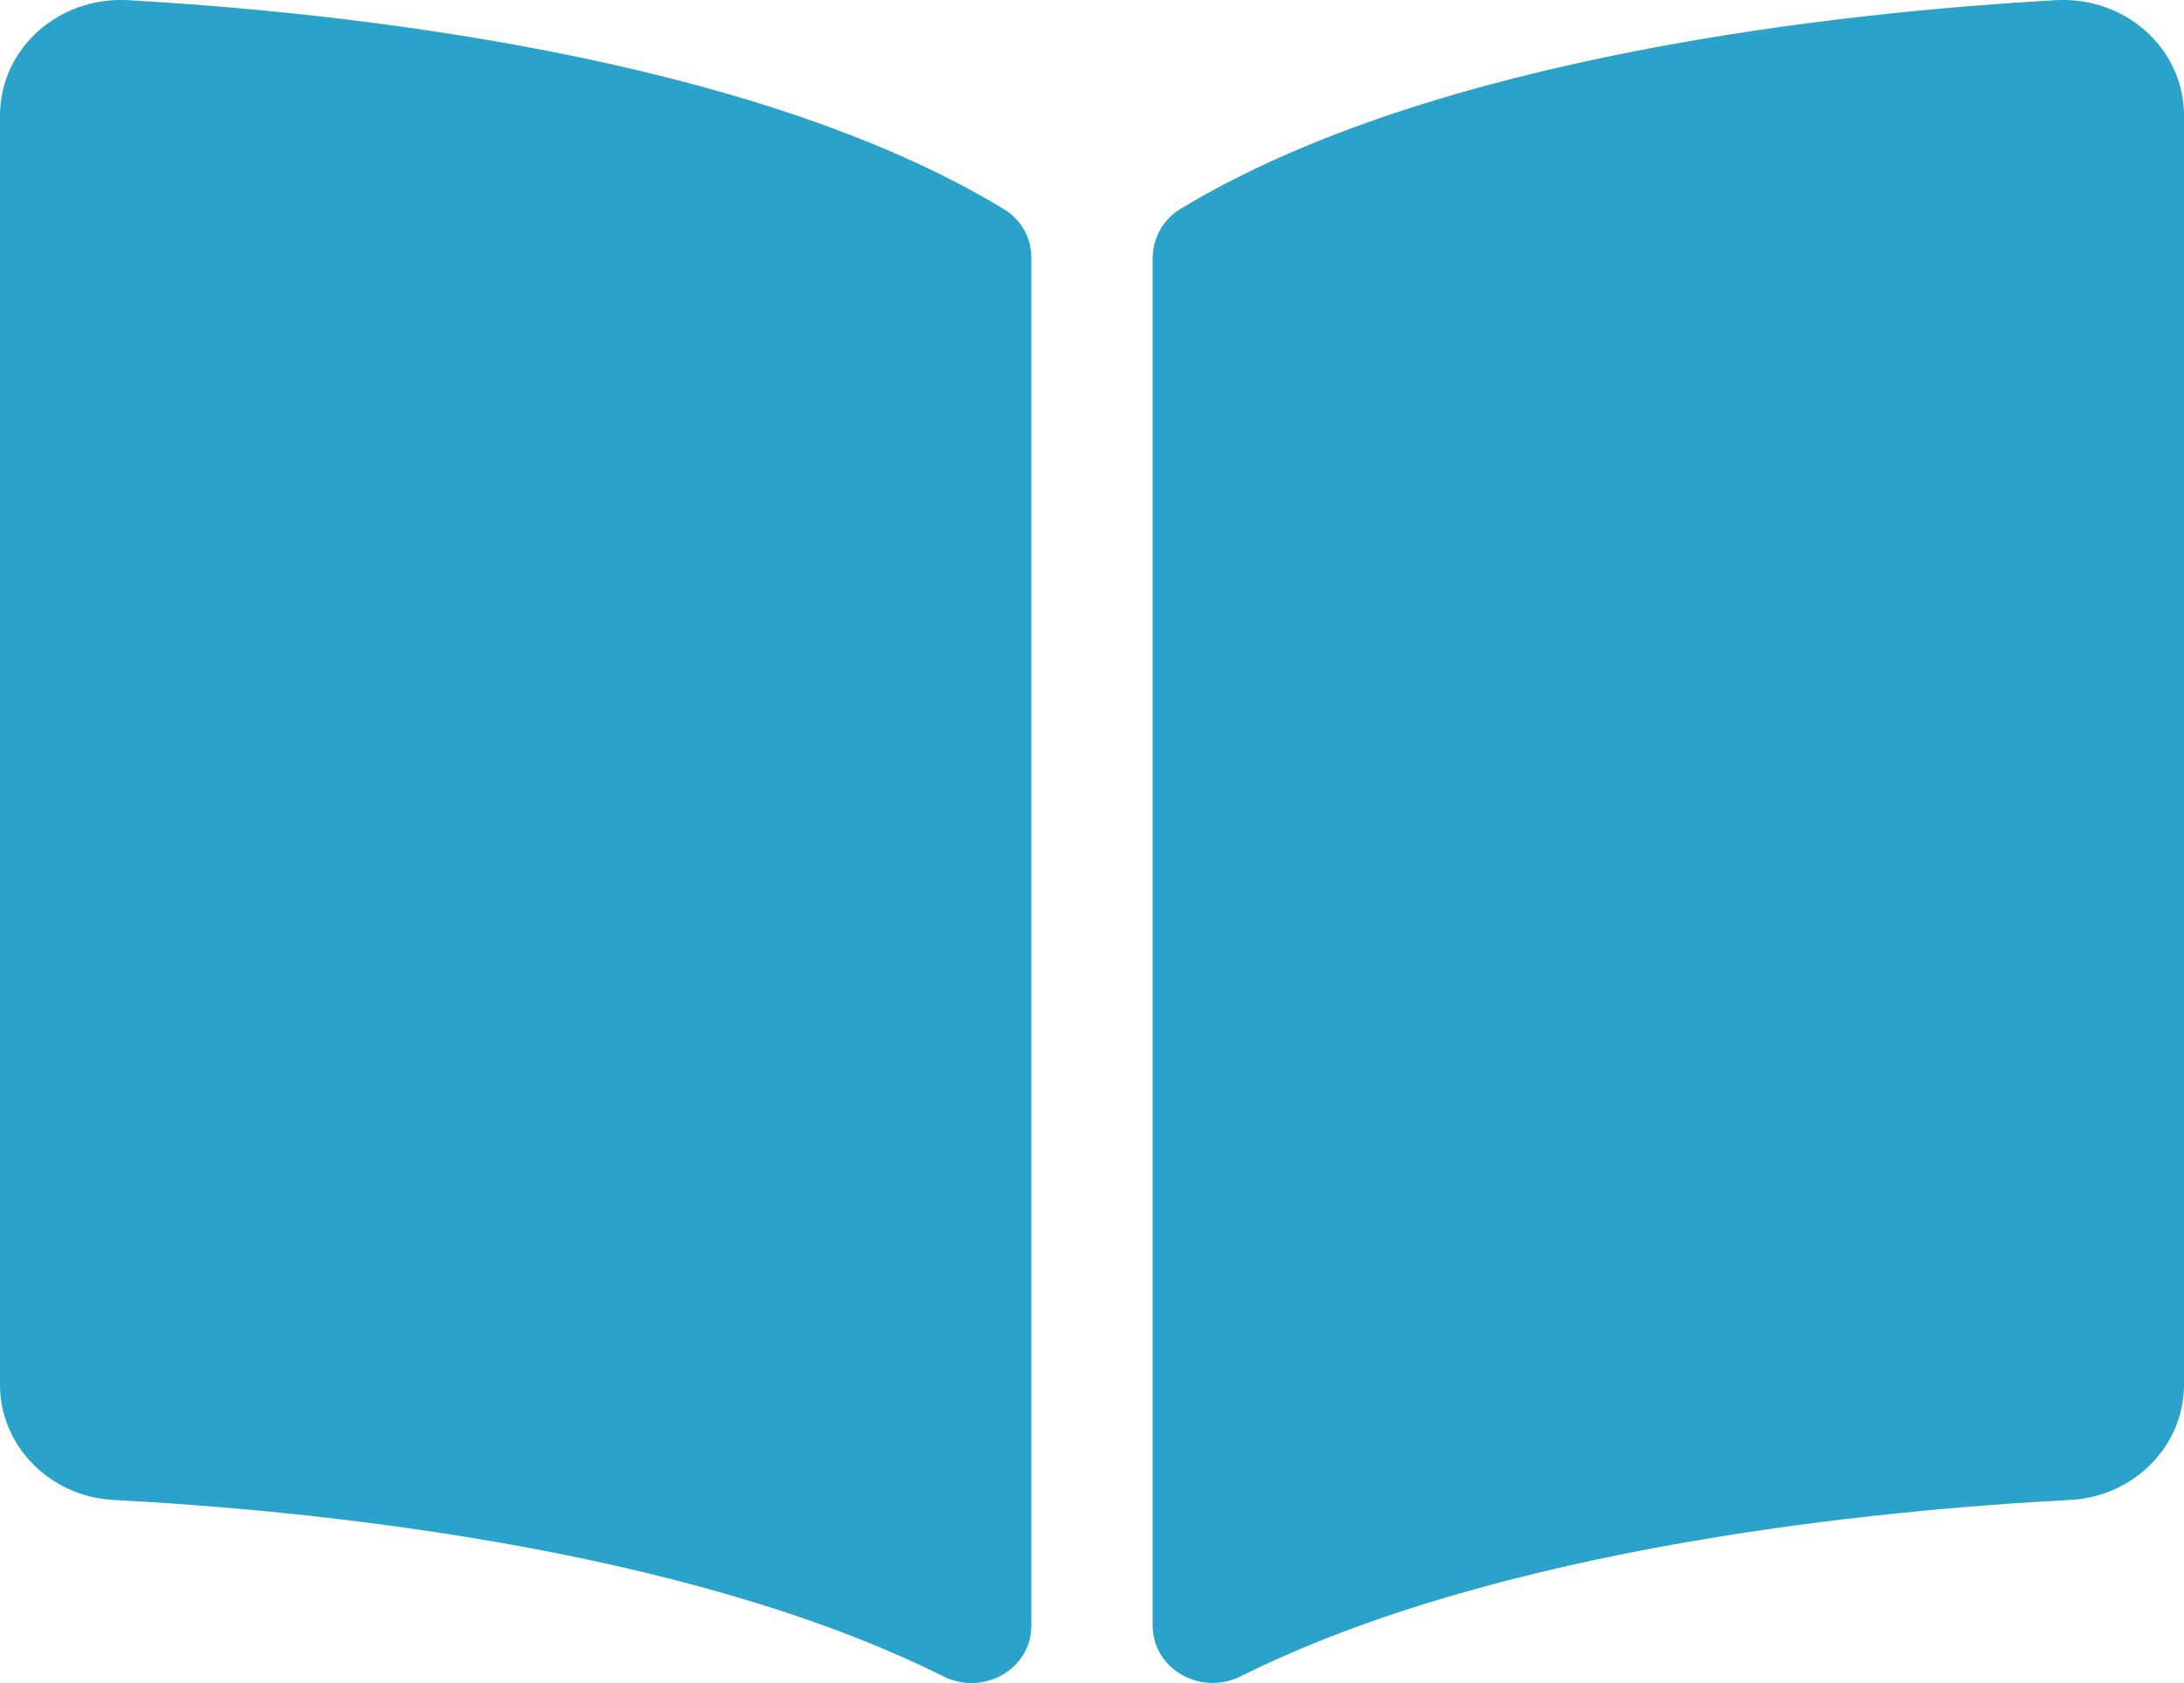 <svg width="48" height="37" viewBox="0 0 48 37" fill="none" xmlns="http://www.w3.org/2000/svg">
<path d="M45.186 0.004C40.619 0.261 31.542 1.196 25.939 4.596C25.552 4.83 25.333 5.247 25.333 5.683V35.735C25.333 36.689 26.386 37.292 27.273 36.849C33.038 33.973 41.376 33.189 45.498 32.974C46.906 32.901 48 31.782 48 30.442V2.54C48.001 1.077 46.721 -0.081 45.186 0.004ZM22.061 4.596C16.459 1.196 7.382 0.262 2.815 0.004C1.28 -0.081 0 1.077 0 2.54V30.443C0 31.784 1.094 32.902 2.502 32.975C6.626 33.19 14.968 33.975 20.733 36.852C21.618 37.294 22.667 36.692 22.667 35.741V5.668C22.667 5.232 22.449 4.831 22.061 4.596Z" fill="#2AA2CA"/>
</svg>
